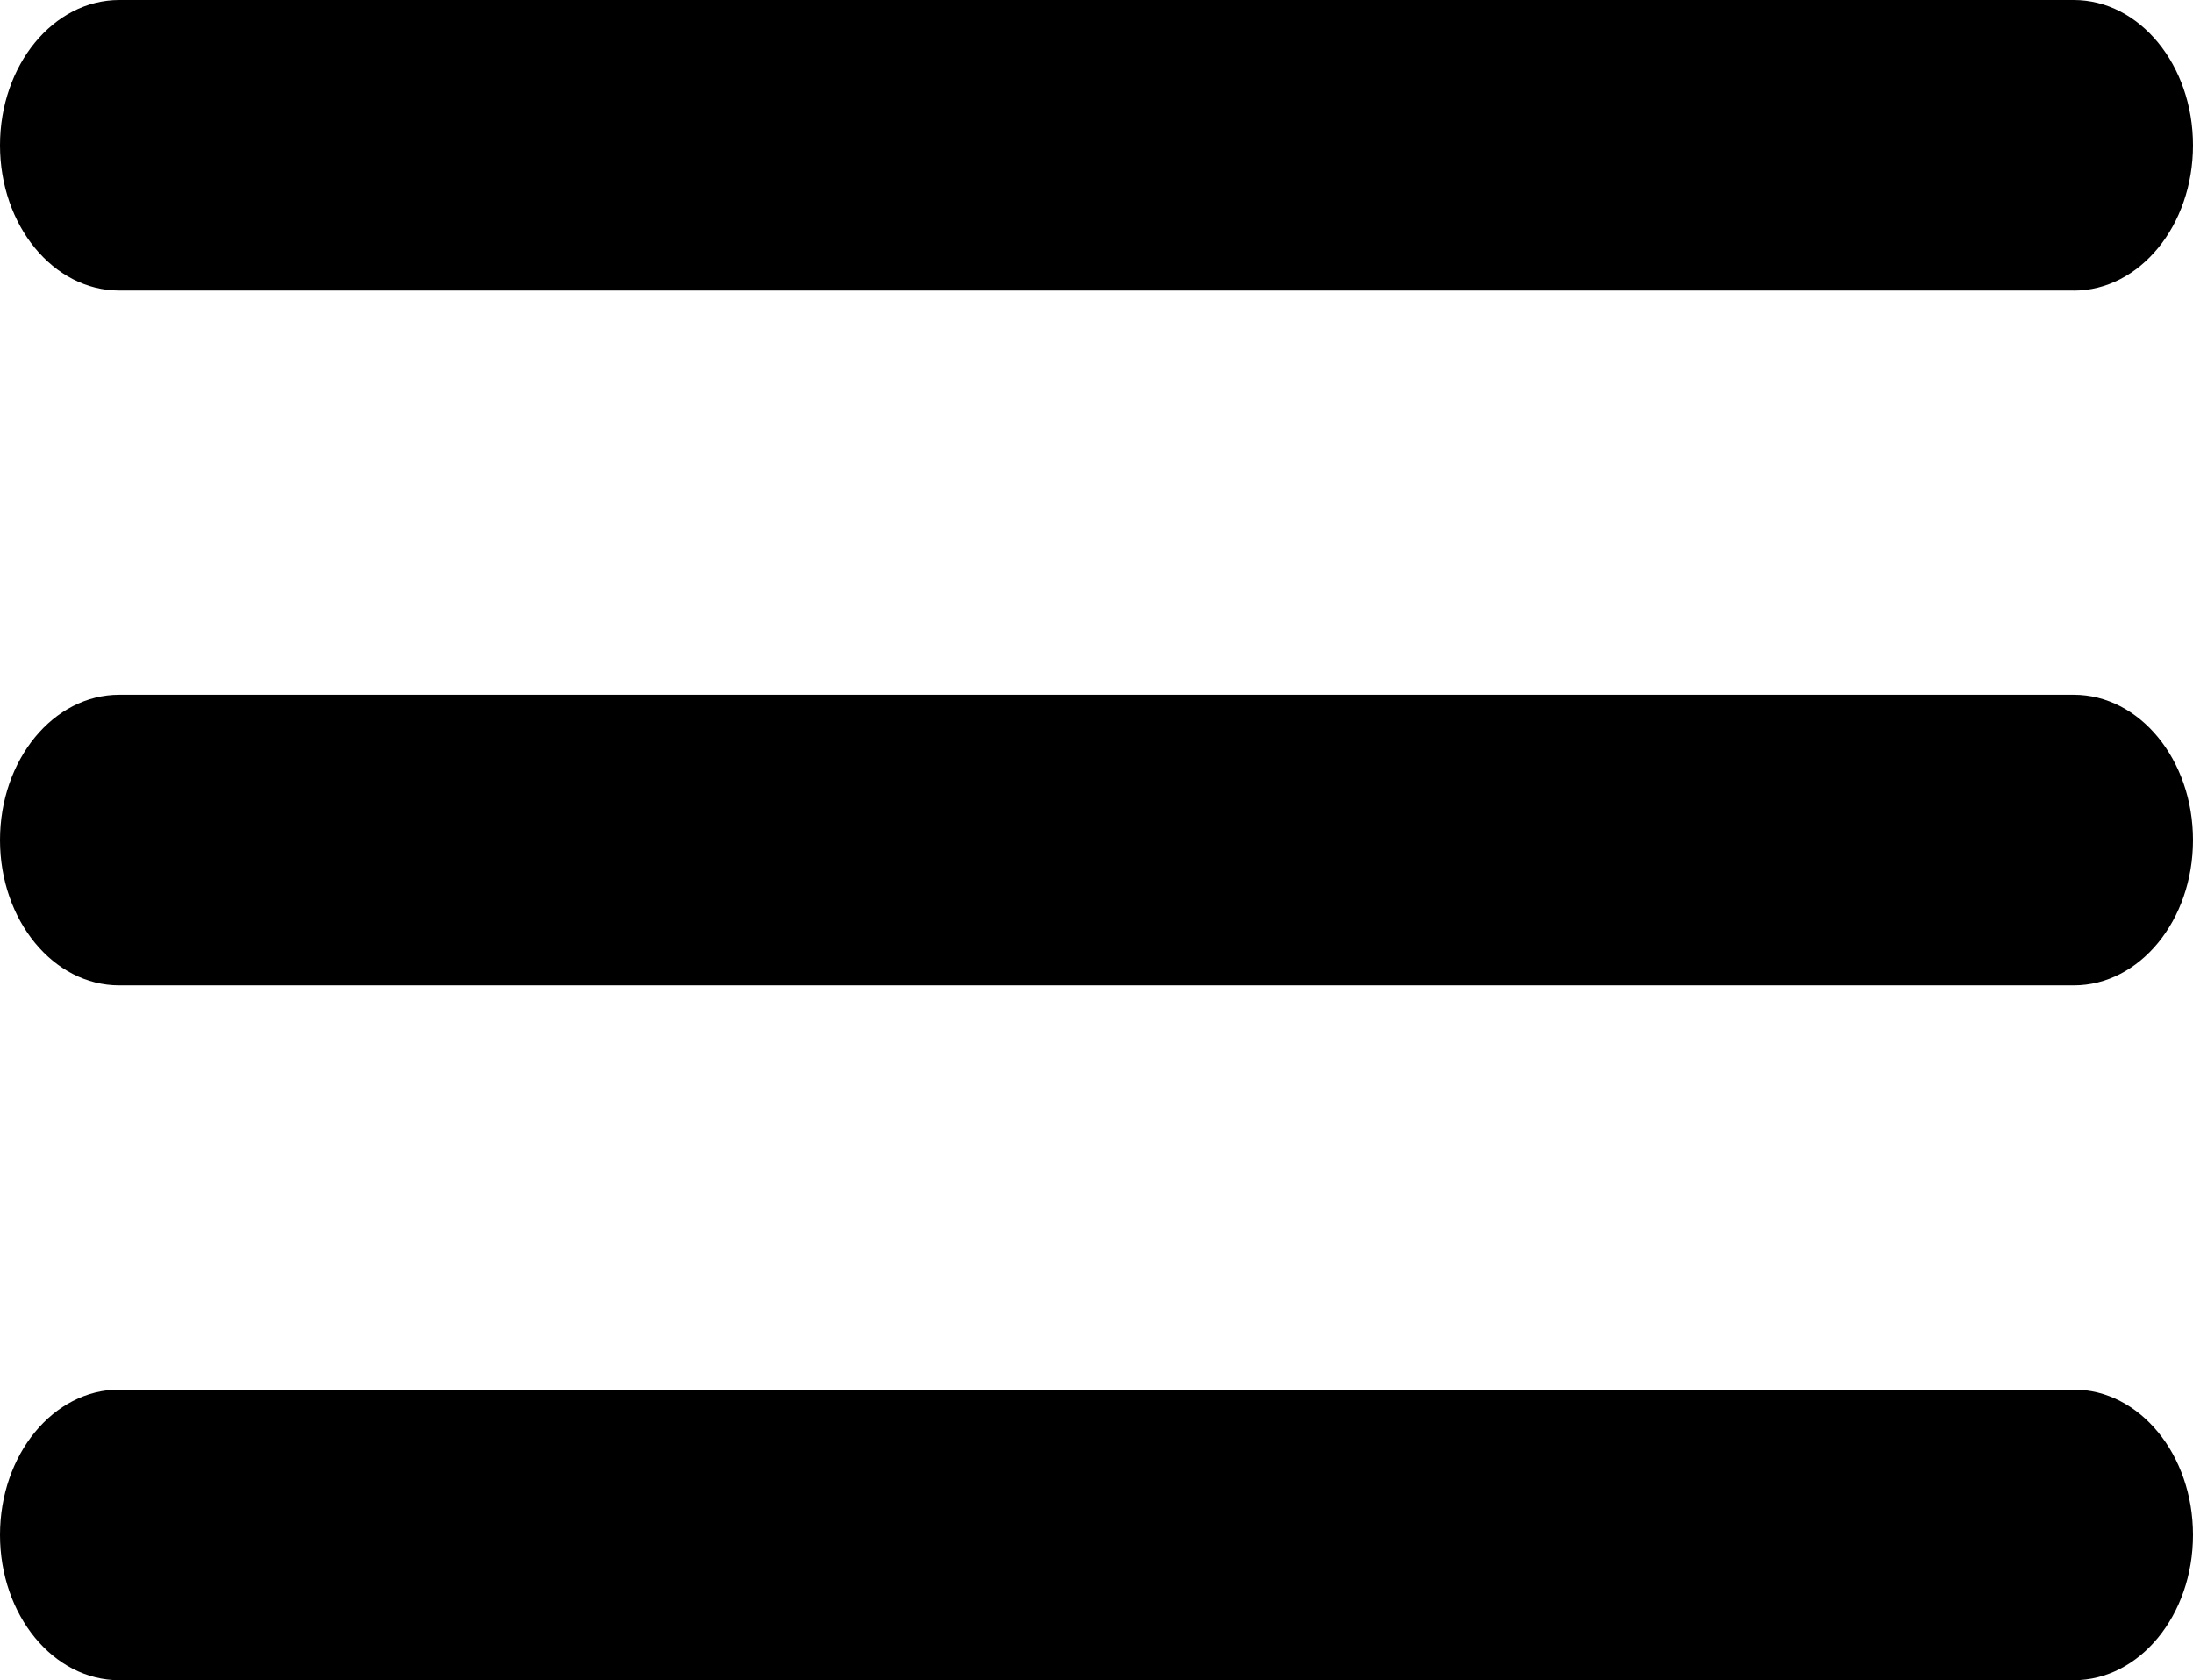 <?xml version="1.0" encoding="UTF-8"?>
<svg id="id" xmlns="http://www.w3.org/2000/svg" viewBox="0 0 353.18 270.57">
  <defs>
    <style>
      .cls-1 {
        fill: currentColor;
      }
    </style>
  </defs>
  <g id="Bouwstenen">
    <g id="hamburger_menu">
      <g>
        <path class="cls-1" d="M333.98,158.68H19.2c-10.6,0-19.2-10.47-19.2-23.4s8.6-23.4,19.2-23.4h314.78c10.6,0,19.2,10.47,19.2,23.4s-8.6,23.4-19.2,23.4Z"/>
        <path class="cls-1" d="M333.98,46.79H19.2C8.6,46.79,0,36.32,0,23.4S8.6,0,19.2,0h314.78c10.6,0,19.2,10.47,19.2,23.4s-8.6,23.4-19.2,23.4Z"/>
        <path class="cls-1" d="M333.98,270.57H19.2c-10.6,0-19.2-10.47-19.2-23.4s8.6-23.4,19.2-23.4h314.78c10.6,0,19.2,10.47,19.2,23.4s-8.6,23.4-19.2,23.4Z"/>
      </g>
    </g>
  </g>
</svg>